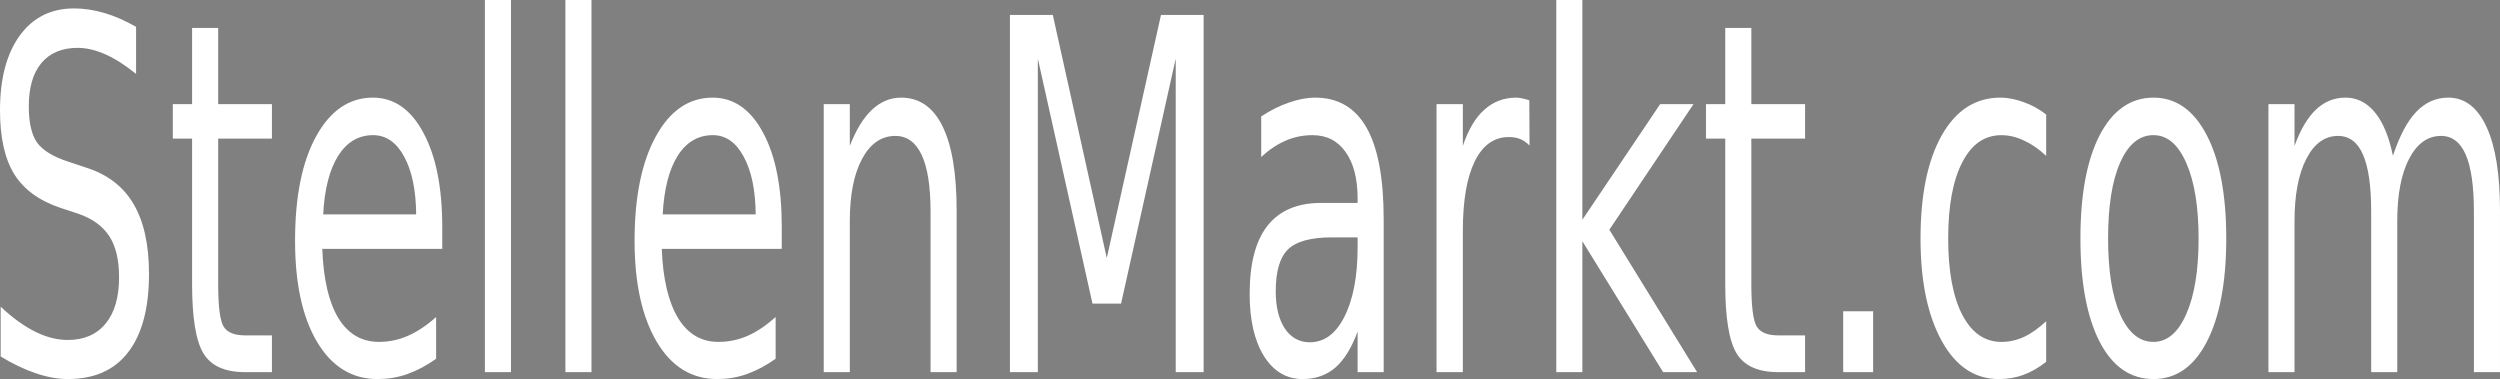 <?xml version="1.0" encoding="UTF-8" standalone="no"?>
<!-- Created with Inkscape (http://www.inkscape.org/) -->

<svg
   xmlns:dc="http://purl.org/dc/elements/1.1/"
   xmlns:cc="http://creativecommons.org/ns#"
   xmlns:rdf="http://www.w3.org/1999/02/22-rdf-syntax-ns#"
   xmlns:svg="http://www.w3.org/2000/svg"
   xmlns="http://www.w3.org/2000/svg"
   xmlns:sodipodi="http://sodipodi.sourceforge.net/DTD/sodipodi-0.dtd"
   xmlns:inkscape="http://www.inkscape.org/namespaces/inkscape"
   width="453.902"
   height="68.818"
   id="svg2"
   version="1.1"
   inkscape:version="0.48.4 r9939"
   sodipodi:docname="gastrojob24_blue.svg">
  <rect width="100%" height="100%" fill="#808080" stroke="none"/>
  <defs
     id="defs4">
    <filter
       id="filter3079"
       inkscape:label="Drop Shadow"
       color-interpolation-filters="sRGB">
      <feFlood
         id="feFlood3081"
         flood-opacity="0.5"
         flood-color="rgb(0,0,0)"
         result="flood" />
      <feComposite
         id="feComposite3083"
         in2="SourceGraphic"
         in="flood"
         operator="in"
         result="composite1" />
      <feGaussianBlur
         id="feGaussianBlur3085"
         stdDeviation="2"
         result="blur" />
      <feOffset
         id="feOffset3087"
         dx="4"
         dy="4"
         result="offset" />
      <feComposite
         id="feComposite3089"
         in2="offset"
         in="SourceGraphic"
         operator="over"
         result="composite2" />
    </filter>
    <filter
       color-interpolation-filters="sRGB"
       id="filter3079-3"
       inkscape:label="Drop Shadow">
      <feFlood
         id="feFlood3081-6"
         flood-opacity="0.5"
         flood-color="rgb(0,0,0)"
         result="flood" />
      <feComposite
         id="feComposite3083-7"
         in2="SourceGraphic"
         in="flood"
         operator="in"
         result="composite1" />
      <feGaussianBlur
         id="feGaussianBlur3085-5"
         stdDeviation="2"
         result="blur" />
      <feOffset
         id="feOffset3087-3"
         dx="4"
         dy="4"
         result="offset" />
      <feComposite
         id="feComposite3089-5"
         in2="offset"
         in="SourceGraphic"
         operator="over"
         result="composite2" />
    </filter>
  </defs>
  <sodipodi:namedview
     id="base"
     pagecolor="#ffffff"
     bordercolor="#666666"
     borderopacity="1.0"
     inkscape:pageopacity="0.0"
     inkscape:pageshadow="2"
     inkscape:zoom="0.98994949"
     inkscape:cx="-23.07964"
     inkscape:cy="-69.961119"
     inkscape:document-units="px"
     inkscape:current-layer="layer1"
     showgrid="false"
     inkscape:window-width="1886"
     inkscape:window-height="1025"
     inkscape:window-x="31"
     inkscape:window-y="-3"
     inkscape:window-maximized="1"
     fit-margin-top="0"
     fit-margin-left="0"
     fit-margin-right="0"
     fit-margin-bottom="0" />
  <g
     inkscape:label="Ebene 1"
     inkscape:groupmode="layer"
     id="layer1"
     transform="translate(-169.534,-40.63)">
    <path
       inkscape:connector-curvature="0"
       style="font-size:40px;font-style:normal;font-weight:normal;line-height:125%;letter-spacing:0px;word-spacing:0px;fill:#ffffff;fill-opacity:1;stroke:none;font-family:Sans;opacity:1"
       d="m 257.572,40.63 0,67.567 4.735,0 0,-67.567 -4.735,0 z m 14.618,0 0,67.567 4.735,0 0,-67.567 -4.735,0 z m 179.905,0 0,67.567 4.735,0 0,-23.774 14.659,23.774 6.177,0 -15.936,-25.859 15.277,-22.8 -6.053,0 -14.124,20.993 0,-39.901 -4.735,0 z m -269.096,1.529 c -4.204,6.7e-5 -7.481,1.634 -9.883,4.935 -2.385,3.302 -3.582,7.82 -3.582,13.555 0,4.953 0.861,8.828 2.594,11.609 1.733,2.781 4.523,4.814 8.4,6.117 l 3.171,1.043 c 2.642,0.898 4.533,2.306 5.683,4.101 1.167,1.796 1.771,4.252 1.771,7.438 -4e-5,3.649 -0.817,6.442 -2.429,8.411 -1.613,1.97 -3.908,2.989 -6.877,2.989 -1.956,0 -3.946,-0.516 -5.971,-1.529 -2.025,-1.014 -4.107,-2.52 -6.218,-4.518 l 0,9.037 c 2.196,1.361 4.341,2.363 6.383,3.059 2.059,0.695 3.987,1.043 5.806,1.043 4.821,0 8.465,-1.622 10.953,-4.866 2.505,-3.244 3.788,-7.965 3.788,-14.25 -3e-5,-5.271 -0.947,-9.523 -2.8,-12.651 -1.836,-3.157 -4.687,-5.358 -8.565,-6.604 l -3.13,-1.043 c -2.848,-0.898 -4.818,-2.097 -5.847,-3.545 -1.012,-1.477 -1.482,-3.667 -1.482,-6.534 -10e-6,-3.418 0.738,-6.001 2.265,-7.855 1.544,-1.854 3.757,-2.78 6.588,-2.781 1.63,6.7e-5 3.315,0.4 5.065,1.182 1.75,0.782 3.586,1.952 5.559,3.545 l 0,-8.55 c -1.956,-1.101 -3.854,-1.952 -5.724,-2.502 -1.87,-0.55 -3.716,-0.834 -5.518,-0.834 z m 169.899,1.182 0,64.856 5.065,0 0,-56.931 9.924,44.489 5.188,0 9.924,-44.489 0,56.931 5.065,0 0,-64.856 -7.741,0 -9.841,44.141 -9.8,-44.141 -7.783,0 z m -148.487,2.363 0,13.833 -3.5,0 0,6.256 3.5,0 0,26.415 c 0,6.082 0.669,10.265 2.059,12.582 1.39,2.288 3.922,3.406 7.577,3.406 l 4.859,0 0,-6.673 -4.859,0 c -1.973,0 -3.301,-0.539 -3.953,-1.668 -0.635,-1.13 -0.947,-3.678 -0.947,-7.646 l 0,-26.415 9.759,0 0,-6.256 -9.759,0 0,-13.833 -4.735,0 z m 278.361,0 0,13.833 -3.5,0 0,6.256 3.5,0 0,26.415 c 0,6.082 0.669,10.265 2.059,12.582 1.39,2.288 3.922,3.406 7.577,3.406 l 4.859,0 0,-6.673 -4.859,0 c -1.973,0 -3.301,-0.539 -3.953,-1.668 -0.635,-1.13 -0.947,-3.678 -0.947,-7.646 l 0,-26.415 9.759,0 0,-6.256 -9.759,0 0,-13.833 -4.735,0 z M 237.23,58.356 c -4.324,4.5e-5 -7.779,2.398 -10.336,7.09 -2.539,4.663 -3.788,10.943 -3.788,18.908 0,7.704 1.318,13.833 3.994,18.352 2.694,4.518 6.355,6.743 10.953,6.743 1.836,0 3.651,-0.266 5.435,-0.904 1.784,-0.637 3.531,-1.564 5.23,-2.781 l 0,-7.577 c -1.681,1.506 -3.39,2.653 -5.106,3.406 -1.699,0.753 -3.452,1.112 -5.271,1.112 -3.14,0 -5.604,-1.442 -7.371,-4.31 -1.75,-2.896 -2.718,-7.079 -2.924,-12.582 l 21.783,0 0,-3.962 c -2e-5,-7.241 -1.153,-12.9 -3.418,-17.1 -2.248,-4.229 -5.305,-6.395 -9.183,-6.395 z m 61.684,0 c -4.324,4.5e-5 -7.779,2.398 -10.336,7.09 -2.539,4.663 -3.83,10.943 -3.83,18.908 0,7.704 1.359,13.833 4.035,18.352 2.694,4.518 6.355,6.743 10.953,6.743 1.836,0 3.61,-0.266 5.394,-0.904 1.784,-0.637 3.531,-1.564 5.23,-2.781 l 0,-7.577 c -1.681,1.506 -3.349,2.653 -5.065,3.406 -1.699,0.753 -3.493,1.112 -5.312,1.112 -3.14,0 -5.562,-1.442 -7.33,-4.31 -1.75,-2.896 -2.759,-7.079 -2.965,-12.582 l 21.783,0 0,-3.962 c -4e-5,-7.241 -1.112,-12.9 -3.377,-17.1 -2.248,-4.229 -5.305,-6.395 -9.183,-6.395 z m 34.219,0 c -2.007,4.5e-5 -3.768,0.776 -5.312,2.224 -1.527,1.448 -2.862,3.609 -3.994,6.534 l 0,-7.577 -4.735,0 0,48.659 4.735,0 0,-27.458 c -1e-5,-4.75 0.748,-8.51 2.224,-11.261 1.476,-2.752 3.497,-4.171 6.053,-4.171 2.127,4.4e-5 3.713,1.188 4.777,3.476 1.064,2.288 1.606,5.683 1.606,10.288 l 0,29.126 4.735,0 0,-29.335 c -2e-5,-6.72 -0.854,-11.846 -2.553,-15.293 -1.699,-3.476 -4.224,-5.213 -7.536,-5.214 z m 75.191,0 c -1.544,4.5e-5 -3.147,0.324 -4.777,0.904 -1.63,0.55 -3.291,1.373 -5.024,2.502 l 0,7.368 c 1.441,-1.332 2.927,-2.323 4.488,-2.989 1.561,-0.666 3.171,-0.973 4.818,-0.973 2.591,4.5e-5 4.588,1.031 6.012,3.059 1.441,1.999 2.182,4.802 2.182,8.481 l 0,0.765 -6.63,0 c -4.306,2.2e-5 -7.58,1.39 -9.759,4.171 -2.162,2.781 -3.212,6.899 -3.212,12.373 0,4.692 0.861,8.452 2.594,11.261 1.75,2.781 4.09,4.171 7.041,4.171 2.333,0 4.317,-0.695 5.93,-2.085 1.613,-1.419 2.954,-3.58 4.035,-6.534 l 0,7.368 4.735,0 0,-27.736 c -3e-5,-7.415 -1.029,-12.964 -3.088,-16.614 -2.059,-3.649 -5.178,-5.492 -9.347,-5.492 z m 36.483,0 c -2.282,4.5e-5 -4.21,0.776 -5.806,2.224 -1.596,1.419 -2.876,3.58 -3.871,6.534 l 0,-7.577 -4.777,0 0,48.659 4.777,0 0,-25.65 c 0,-5.503 0.717,-9.657 2.141,-12.582 1.441,-2.954 3.5,-4.449 6.177,-4.449 0.755,4.4e-5 1.441,0.087 2.059,0.348 0.635,0.232 1.198,0.66 1.729,1.182 l -0.041,-8.203 c -0.48,-0.145 -0.882,-0.29 -1.277,-0.348 -0.395,-0.087 -0.786,-0.139 -1.112,-0.139 z m 87.914,0 c -4.495,4.5e-5 -8.033,2.265 -10.624,6.812 -2.574,4.547 -3.871,10.833 -3.871,18.769 0,7.82 1.314,14.024 3.871,18.63 2.556,4.605 5.995,6.882 10.336,6.882 1.596,0 3.081,-0.243 4.488,-0.765 1.424,-0.521 2.797,-1.321 4.118,-2.363 l 0,-7.368 c -1.338,1.245 -2.68,2.213 -4.035,2.85 -1.338,0.608 -2.704,0.904 -4.077,0.904 -3.071,0 -5.425,-1.663 -7.124,-4.935 -1.699,-3.302 -2.553,-7.896 -2.553,-13.833 -10e-6,-5.938 0.854,-10.56 2.553,-13.833 1.699,-3.302 4.053,-4.935 7.124,-4.935 1.373,4.5e-5 2.738,0.336 4.077,0.973 1.355,0.608 2.697,1.535 4.035,2.781 l 0,-7.507 c -1.304,-1.014 -2.646,-1.732 -4.035,-2.224 -1.39,-0.521 -2.824,-0.834 -4.282,-0.834 z m 27.795,0 c -4.135,4.5e-5 -7.409,2.294 -9.759,6.812 -2.333,4.518 -3.5,10.775 -3.5,18.769 0,7.965 1.167,14.221 3.5,18.769 2.351,4.518 5.624,6.743 9.759,6.743 4.118,0 7.326,-2.224 9.677,-6.743 2.351,-4.547 3.541,-10.804 3.541,-18.769 -10e-6,-7.994 -1.191,-14.25 -3.541,-18.769 -2.351,-4.518 -5.559,-6.812 -9.677,-6.812 z m 34.878,0 c -2.076,4.5e-5 -3.843,0.736 -5.353,2.155 -1.51,1.419 -2.831,3.621 -3.912,6.604 l 0,-7.577 -4.735,0 0,48.659 4.735,0 0,-27.458 c -10e-6,-4.721 0.717,-8.51 2.141,-11.261 1.424,-2.78 3.346,-4.171 5.765,-4.171 2.042,4.4e-5 3.552,1.147 4.53,3.406 0.978,2.23 1.482,5.665 1.482,10.357 l 0,29.126 4.735,0 0,-27.458 c -2e-5,-4.75 0.717,-8.51 2.141,-11.261 1.424,-2.752 3.353,-4.171 5.806,-4.171 2.007,4.4e-5 3.51,1.147 4.488,3.406 0.978,2.259 1.482,5.694 1.482,10.357 l 0,29.126 4.735,0 0,-29.335 c -5e-5,-6.546 -0.8,-11.62 -2.429,-15.154 -1.63,-3.563 -3.957,-5.352 -6.959,-5.353 -2.23,4.5e-5 -4.159,0.863 -5.806,2.572 -1.647,1.709 -3.057,4.403 -4.241,7.994 -0.703,-3.418 -1.778,-6.059 -3.253,-7.855 -1.458,-1.796 -3.26,-2.711 -5.353,-2.711 z m -358.123,6.812 c 2.333,4.5e-5 4.234,1.286 5.641,3.893 1.424,2.607 2.148,6.123 2.182,10.497 l -16.883,0 c 0.24,-4.576 1.139,-8.116 2.718,-10.636 1.596,-2.52 3.699,-3.754 6.341,-3.754 z m 61.684,0 c 2.333,4.5e-5 4.193,1.286 5.6,3.893 1.424,2.607 2.148,6.123 2.182,10.497 l -16.883,0 c 0.24,-4.576 1.139,-8.116 2.718,-10.636 1.596,-2.52 3.74,-3.754 6.383,-3.754 z m 261.561,0 c 2.522,4.5e-5 4.495,1.686 5.971,5.074 1.476,3.36 2.224,7.93 2.224,13.694 -10e-6,5.793 -0.748,10.334 -2.224,13.694 -1.476,3.36 -3.449,5.074 -5.971,5.074 -2.556,0 -4.578,-1.674 -6.053,-5.005 -1.458,-3.36 -2.182,-7.942 -2.182,-13.764 -10e-6,-5.822 0.707,-10.433 2.182,-13.764 1.476,-3.36 3.514,-5.005 6.053,-5.005 z m -149.187,18.56 4.694,0 0,1.807 c -3e-5,5.214 -0.793,9.425 -2.388,12.582 -1.578,3.128 -3.675,4.657 -6.3,4.657 -1.904,0 -3.414,-0.852 -4.53,-2.502 -1.098,-1.68 -1.647,-3.904 -1.647,-6.743 0,-3.563 0.707,-6.1 2.182,-7.577 1.476,-1.477 4.162,-2.224 7.988,-2.224 z m 92.856,13.416 0,11.053 5.435,0 0,-11.053 -5.435,0 z"
       id="text2985" />
    <flowRoot
       transform="translate(-496.595,-330.577)"
       xml:space="preserve"
       id="flowRoot2992"
       style="font-size:40px;font-style:normal;font-weight:normal;line-height:125%;letter-spacing:0px;word-spacing:0px;fill:#000000;fill-opacity:1;stroke:none;font-family:Sans"><flowRegion
         id="flowRegion2994"><rect
           id="rect2996"
           width="400.02"
           height="84.853"
           x="89.904"
           y="124.032" /></flowRegion><flowPara
         id="flowPara2998" /></flowRoot>  </g>
  <g
     inkscape:groupmode="layer"
     id="layer2"
     inkscape:label="logo"
     transform="translate(-169.534,-40.63)" />
</svg>
